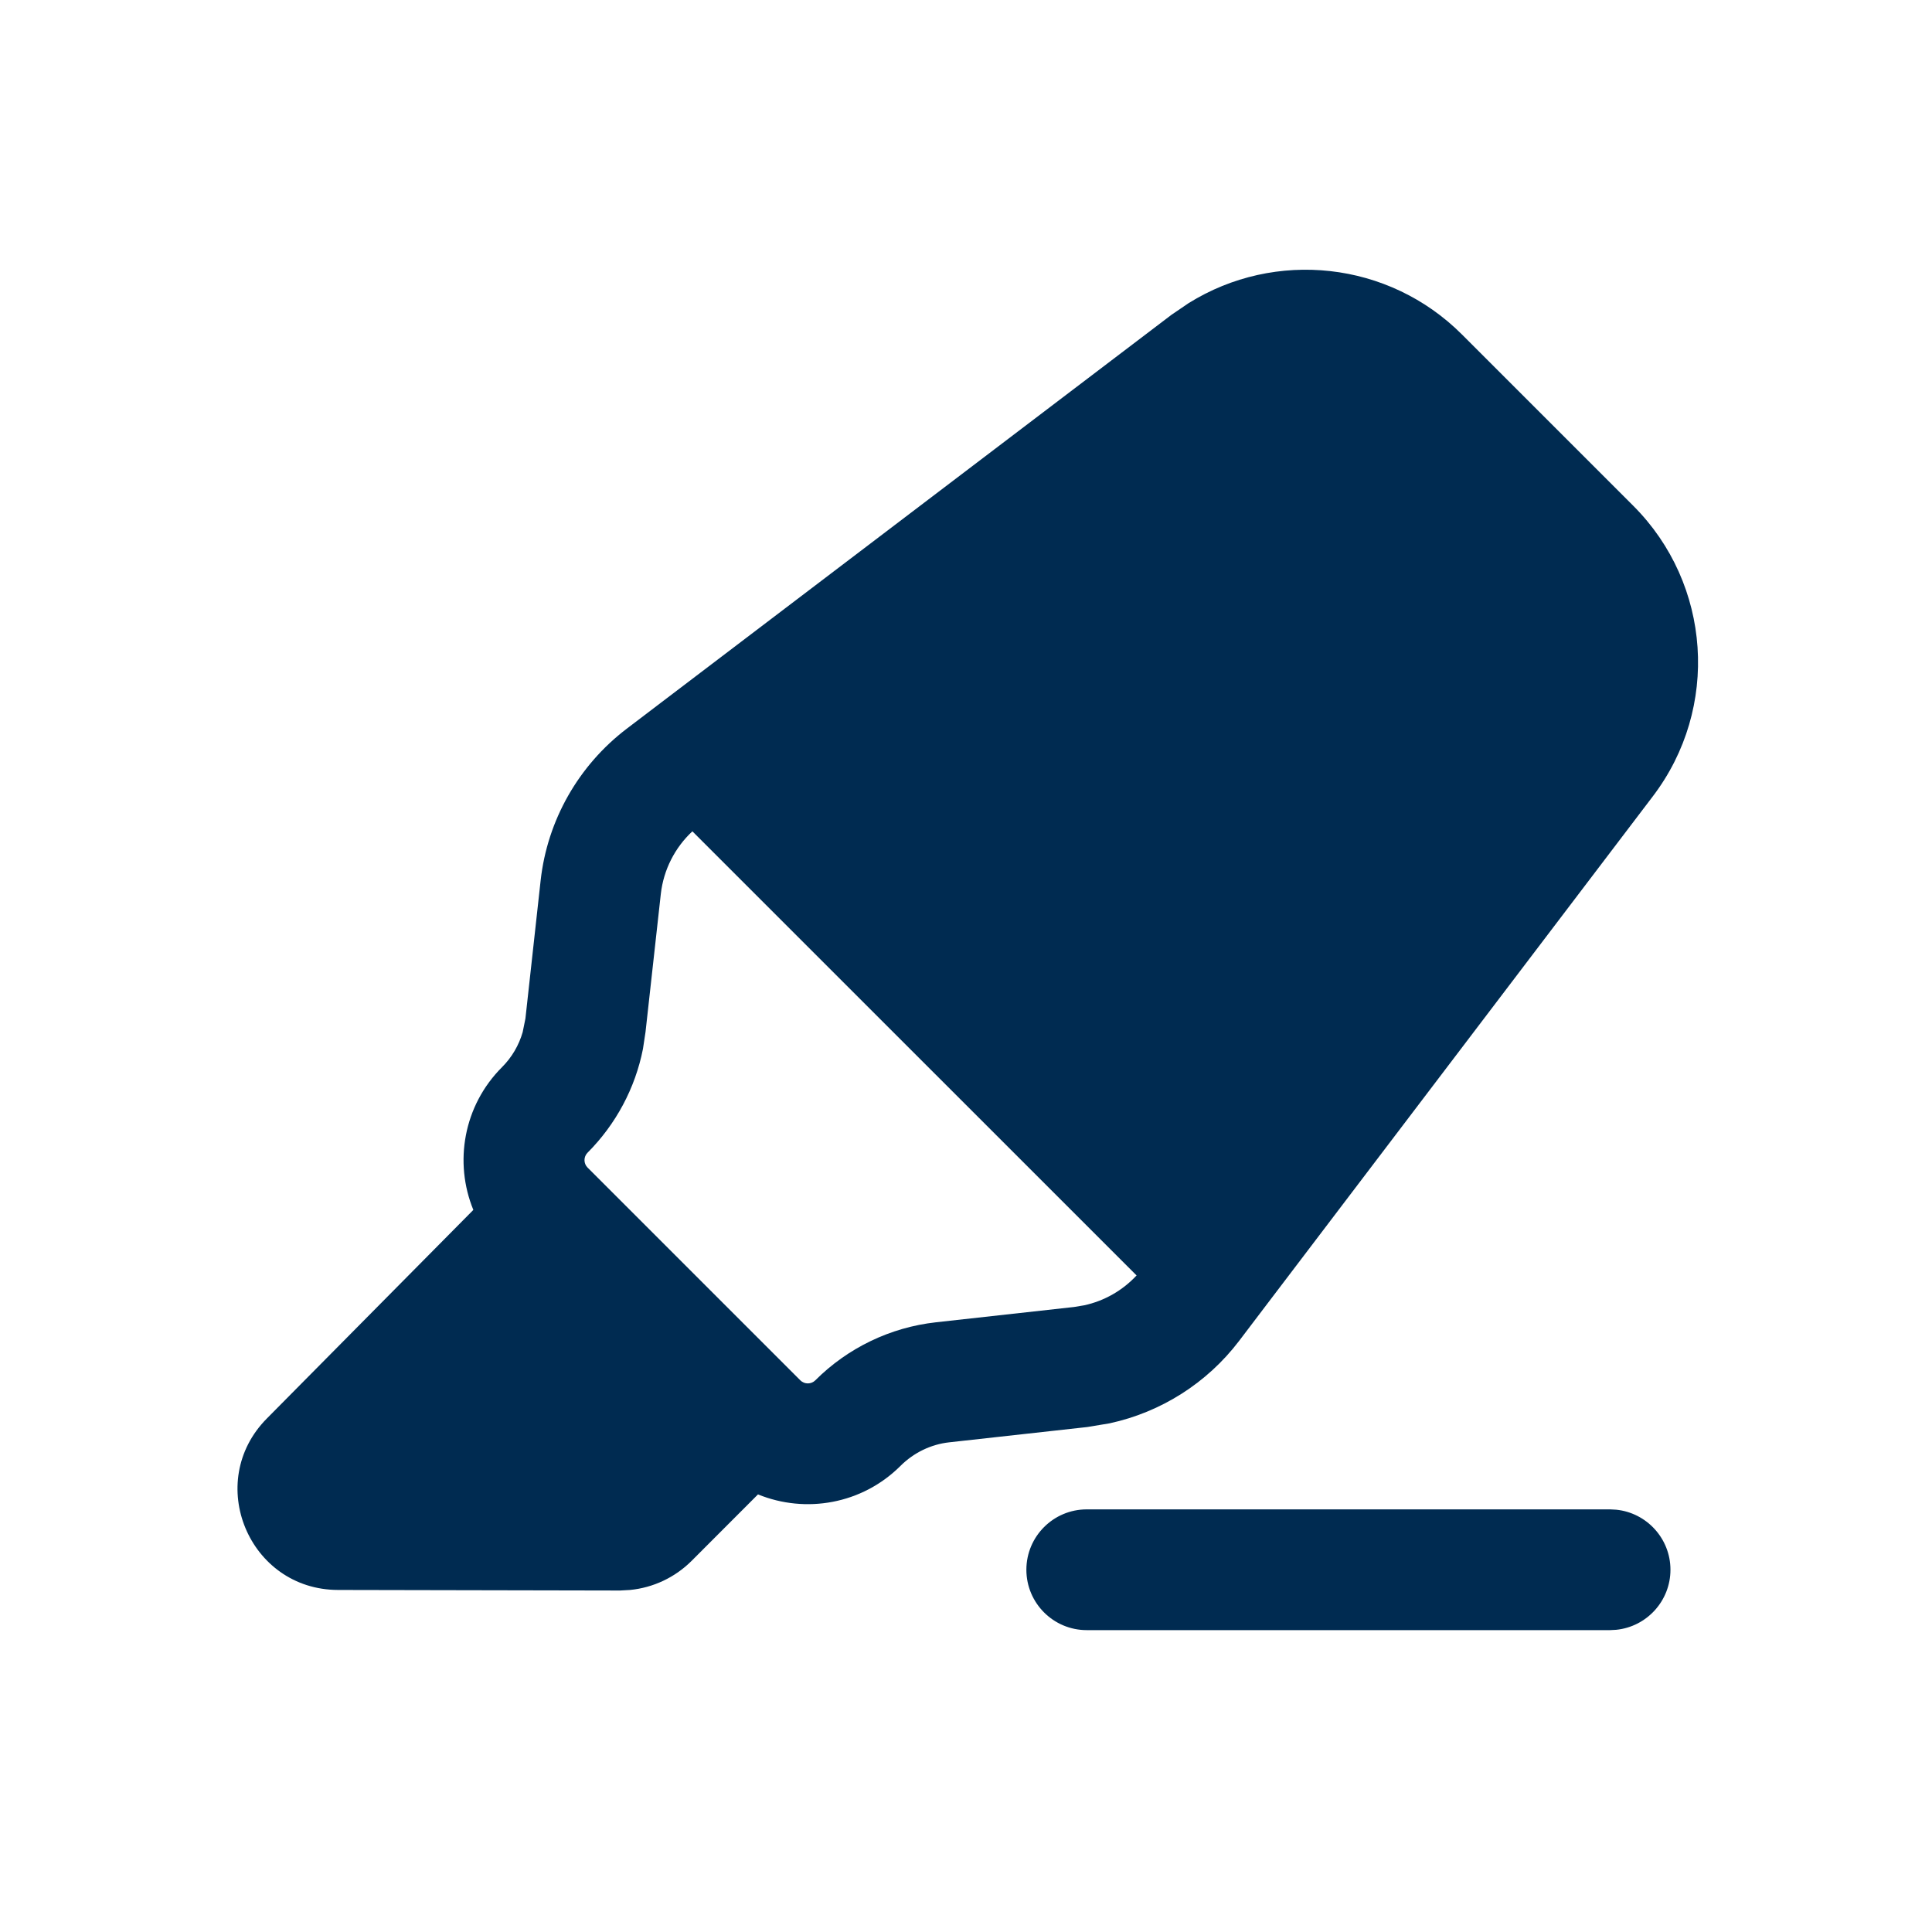 <svg width="24" height="24" viewBox="0 0 24 24" fill="none" xmlns="http://www.w3.org/2000/svg">
<path d="M20.077,18.754c0.378,0.038 0.674,0.358 0.674,0.746c0,0.388 -0.296,0.708 -0.674,0.746l-0.076,0.004h-6.501c-0.414,0 -0.75,-0.336 -0.75,-0.75c0,-0.414 0.336,-0.75 0.75,-0.75h6.501zM14.765,3.766c1.075,-0.67 2.486,-0.522 3.397,0.39l2.127,2.127c0.972,0.972 1.076,2.514 0.244,3.608l-4.82,6.344l-0.321,0.423c-0.399,0.524 -0.971,0.885 -1.608,1.023l-0.277,0.046l-1.715,0.19c-0.228,0.025 -0.441,0.129 -0.604,0.291c-0.479,0.479 -1.181,0.597 -1.772,0.356l-0.826,0.827c-0.206,0.205 -0.476,0.332 -0.763,0.36l-0.124,0.007l-3.503,-0.007c-1.11,-0.002 -1.666,-1.342 -0.885,-2.13l2.565,-2.591c-0.242,-0.59 -0.123,-1.294 0.356,-1.773c0.122,-0.122 0.21,-0.272 0.257,-0.436l0.034,-0.168l0.189,-1.715c0.083,-0.749 0.471,-1.43 1.07,-1.886l0.422,-0.321l6.344,-4.82zM8.601,10.327c-0.218,0.203 -0.358,0.478 -0.392,0.777l-0.19,1.715l-0.032,0.211c-0.096,0.487 -0.336,0.936 -0.688,1.289c-0.051,0.051 -0.051,0.134 0,0.185l2.643,2.643c0.051,0.051 0.135,0.051 0.186,0c0.403,-0.403 0.932,-0.658 1.499,-0.721l1.715,-0.19l0.126,-0.021c0.25,-0.054 0.477,-0.184 0.651,-0.371z" fill="#002B51"/>
</svg>
